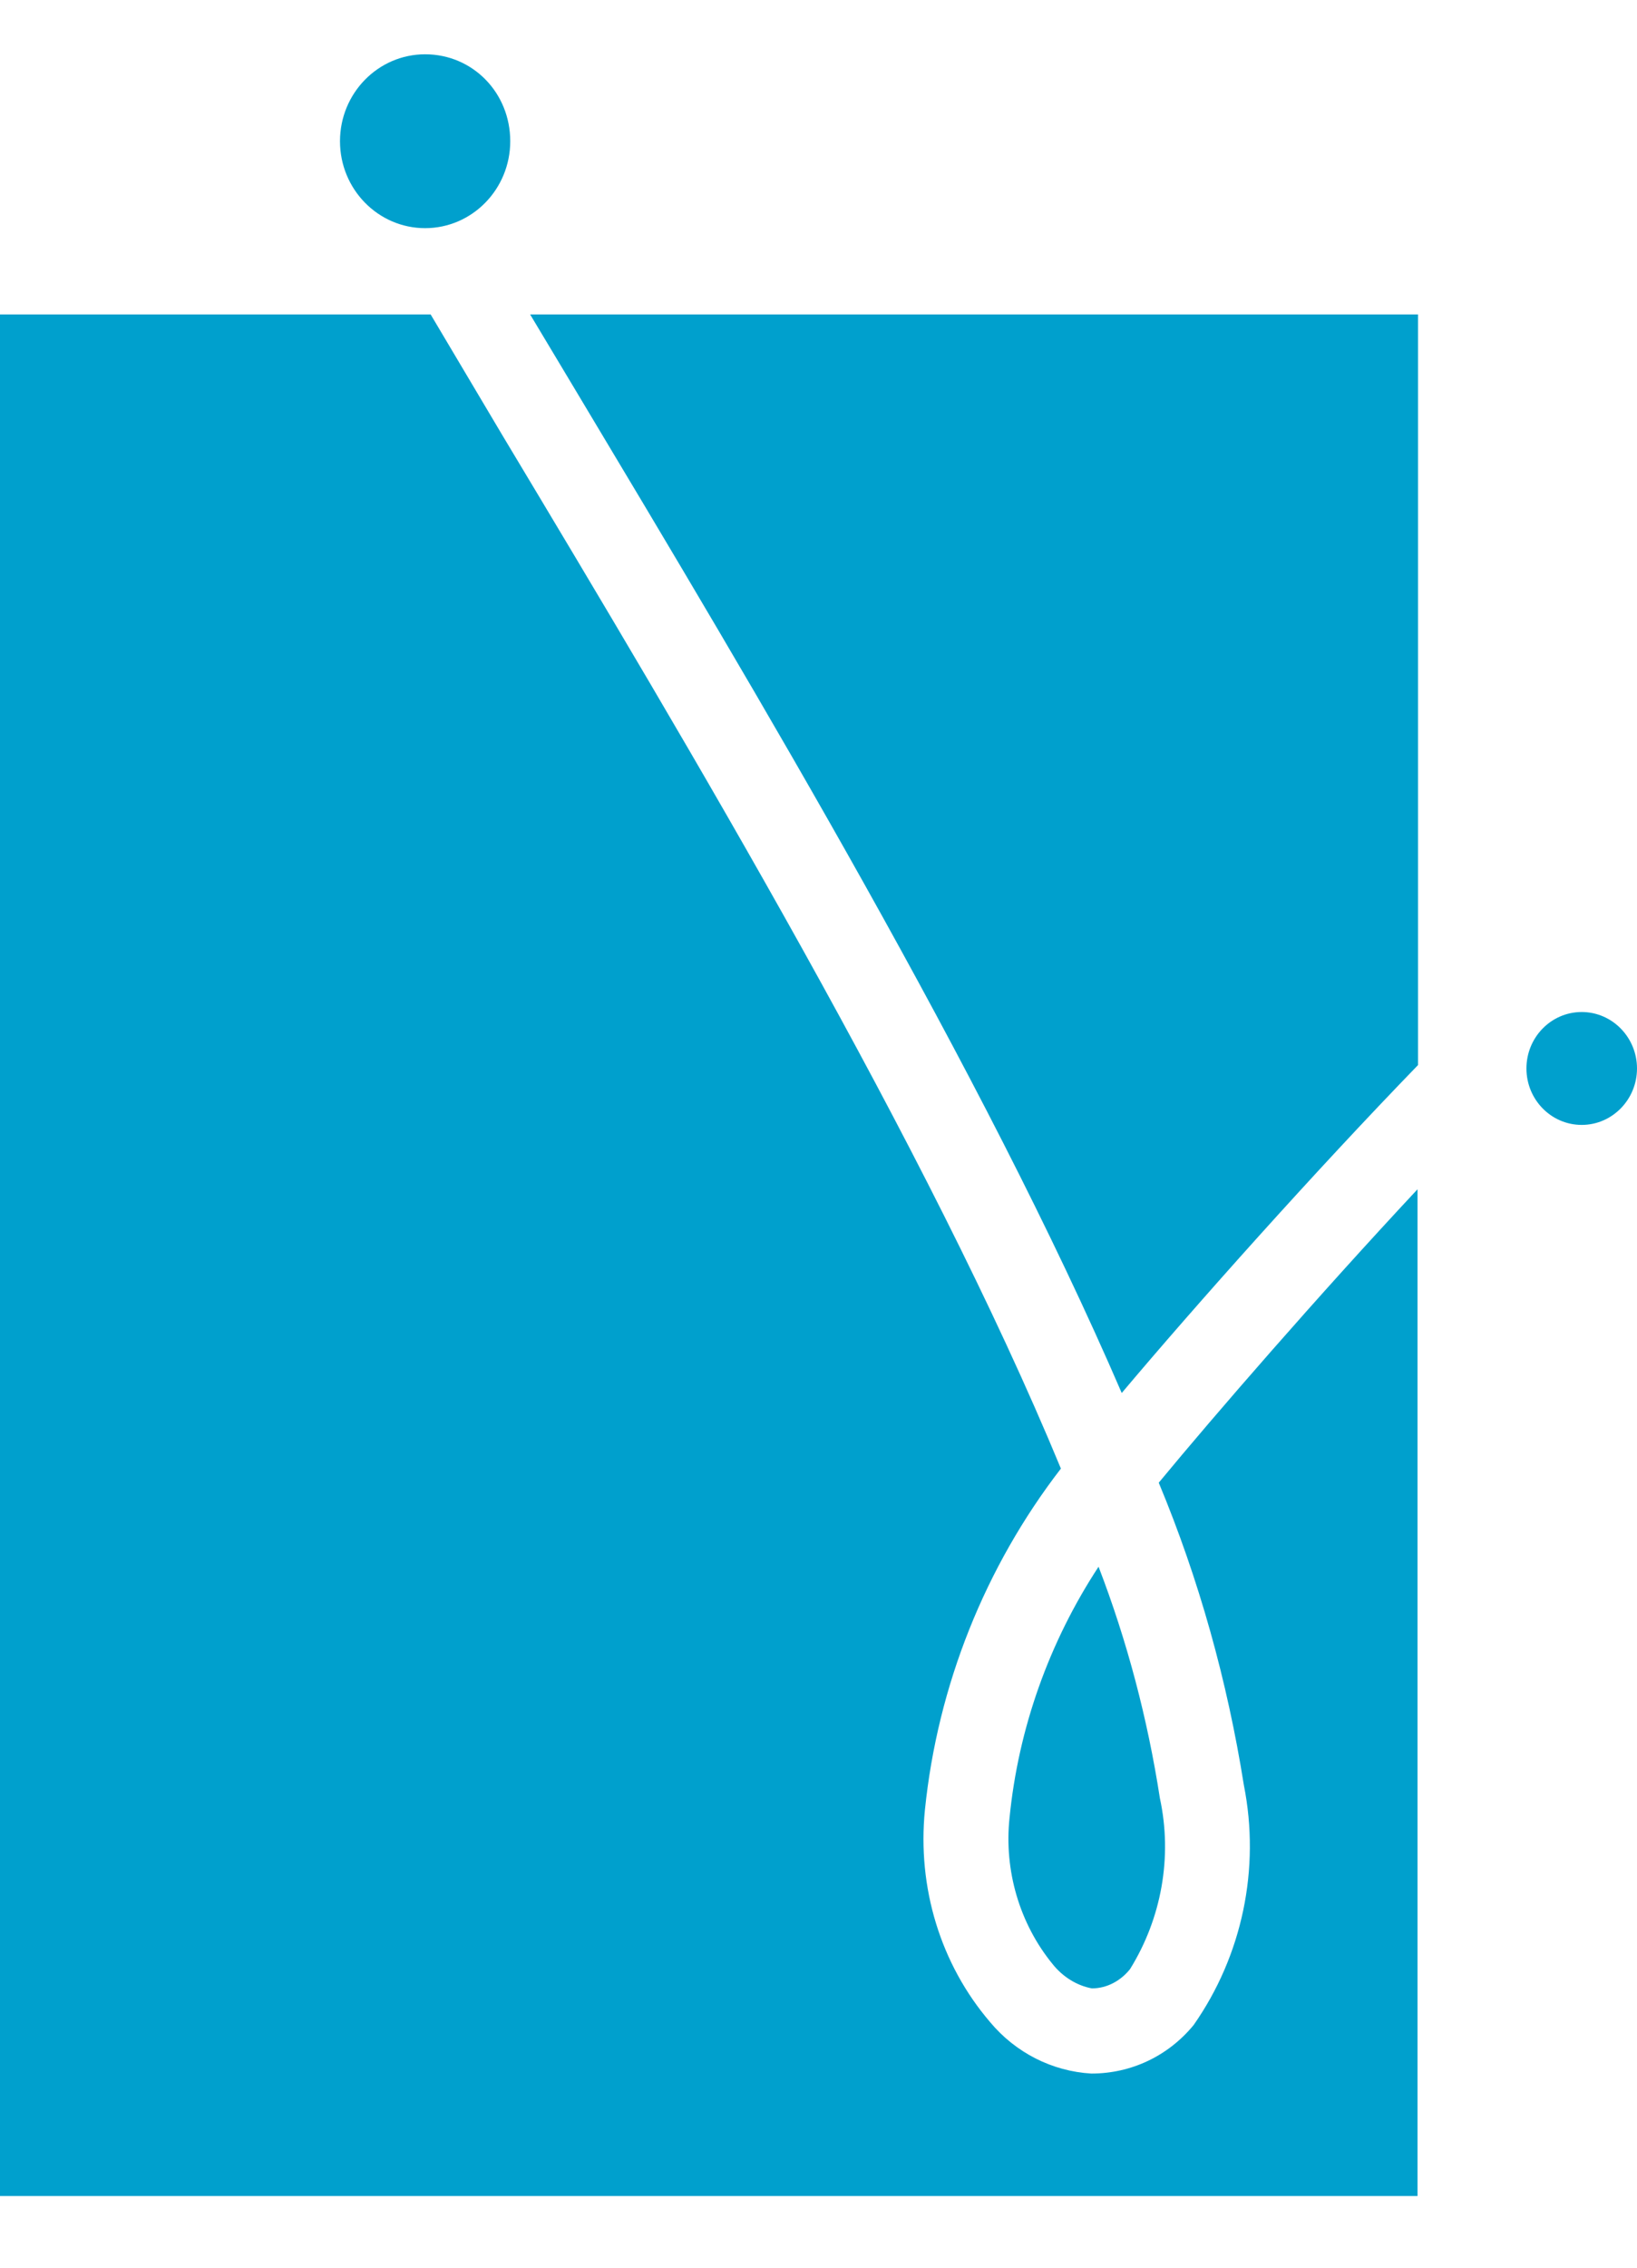<svg width="13" height="18" viewBox="0 0 13 18" fill="none" xmlns="http://www.w3.org/2000/svg">
<g clip-path="url(#clip0_766_17826)">
<path d="M4.575 3.105C6.011 5.502 7.806 8.503 8.908 11.057C9.501 10.353 10.436 9.305 11.261 8.454V2.496H4.21L4.575 3.105Z" fill="#00A0CD"/>
<path d="M9.202 11.769C9.523 12.539 9.747 13.346 9.878 14.17C10.01 14.833 9.865 15.523 9.479 16.074C9.277 16.32 8.983 16.459 8.667 16.459C8.355 16.441 8.065 16.293 7.863 16.051C7.468 15.59 7.284 14.981 7.345 14.367C7.446 13.377 7.824 12.436 8.425 11.657C7.367 9.099 5.484 5.945 3.995 3.464L3.42 2.496H0V17.431H11.257V9.44C10.462 10.291 9.65 11.227 9.202 11.769Z" fill="#00A0CD"/>
<path d="M8.359 15.59C8.438 15.689 8.548 15.76 8.671 15.783C8.789 15.783 8.899 15.724 8.974 15.63C9.224 15.227 9.312 14.739 9.211 14.273C9.114 13.646 8.952 13.028 8.724 12.436C8.333 13.032 8.087 13.718 8.017 14.43C7.973 14.846 8.096 15.268 8.359 15.59Z" fill="#00A0CD"/>
<path d="M12.561 8.929C12.803 8.929 13 8.728 13 8.481C13 8.234 12.803 8.033 12.561 8.033C12.318 8.033 12.122 8.234 12.122 8.481C12.122 8.728 12.318 8.929 12.561 8.929Z" fill="#00A0CD"/>
<path d="M4.052 1.121C4.052 1.502 3.749 1.811 3.376 1.811C3.003 1.811 2.7 1.502 2.7 1.121C2.7 0.74 3.003 0.431 3.376 0.431C3.754 0.431 4.052 0.736 4.052 1.121Z" fill="#00A0CD"/>
</g>
<defs>
<clipPath id="clip0_766_17826">
<rect width="13" height="17" fill="white" transform="translate(0 0.431)"/>
</clipPath>
</defs>
</svg>
